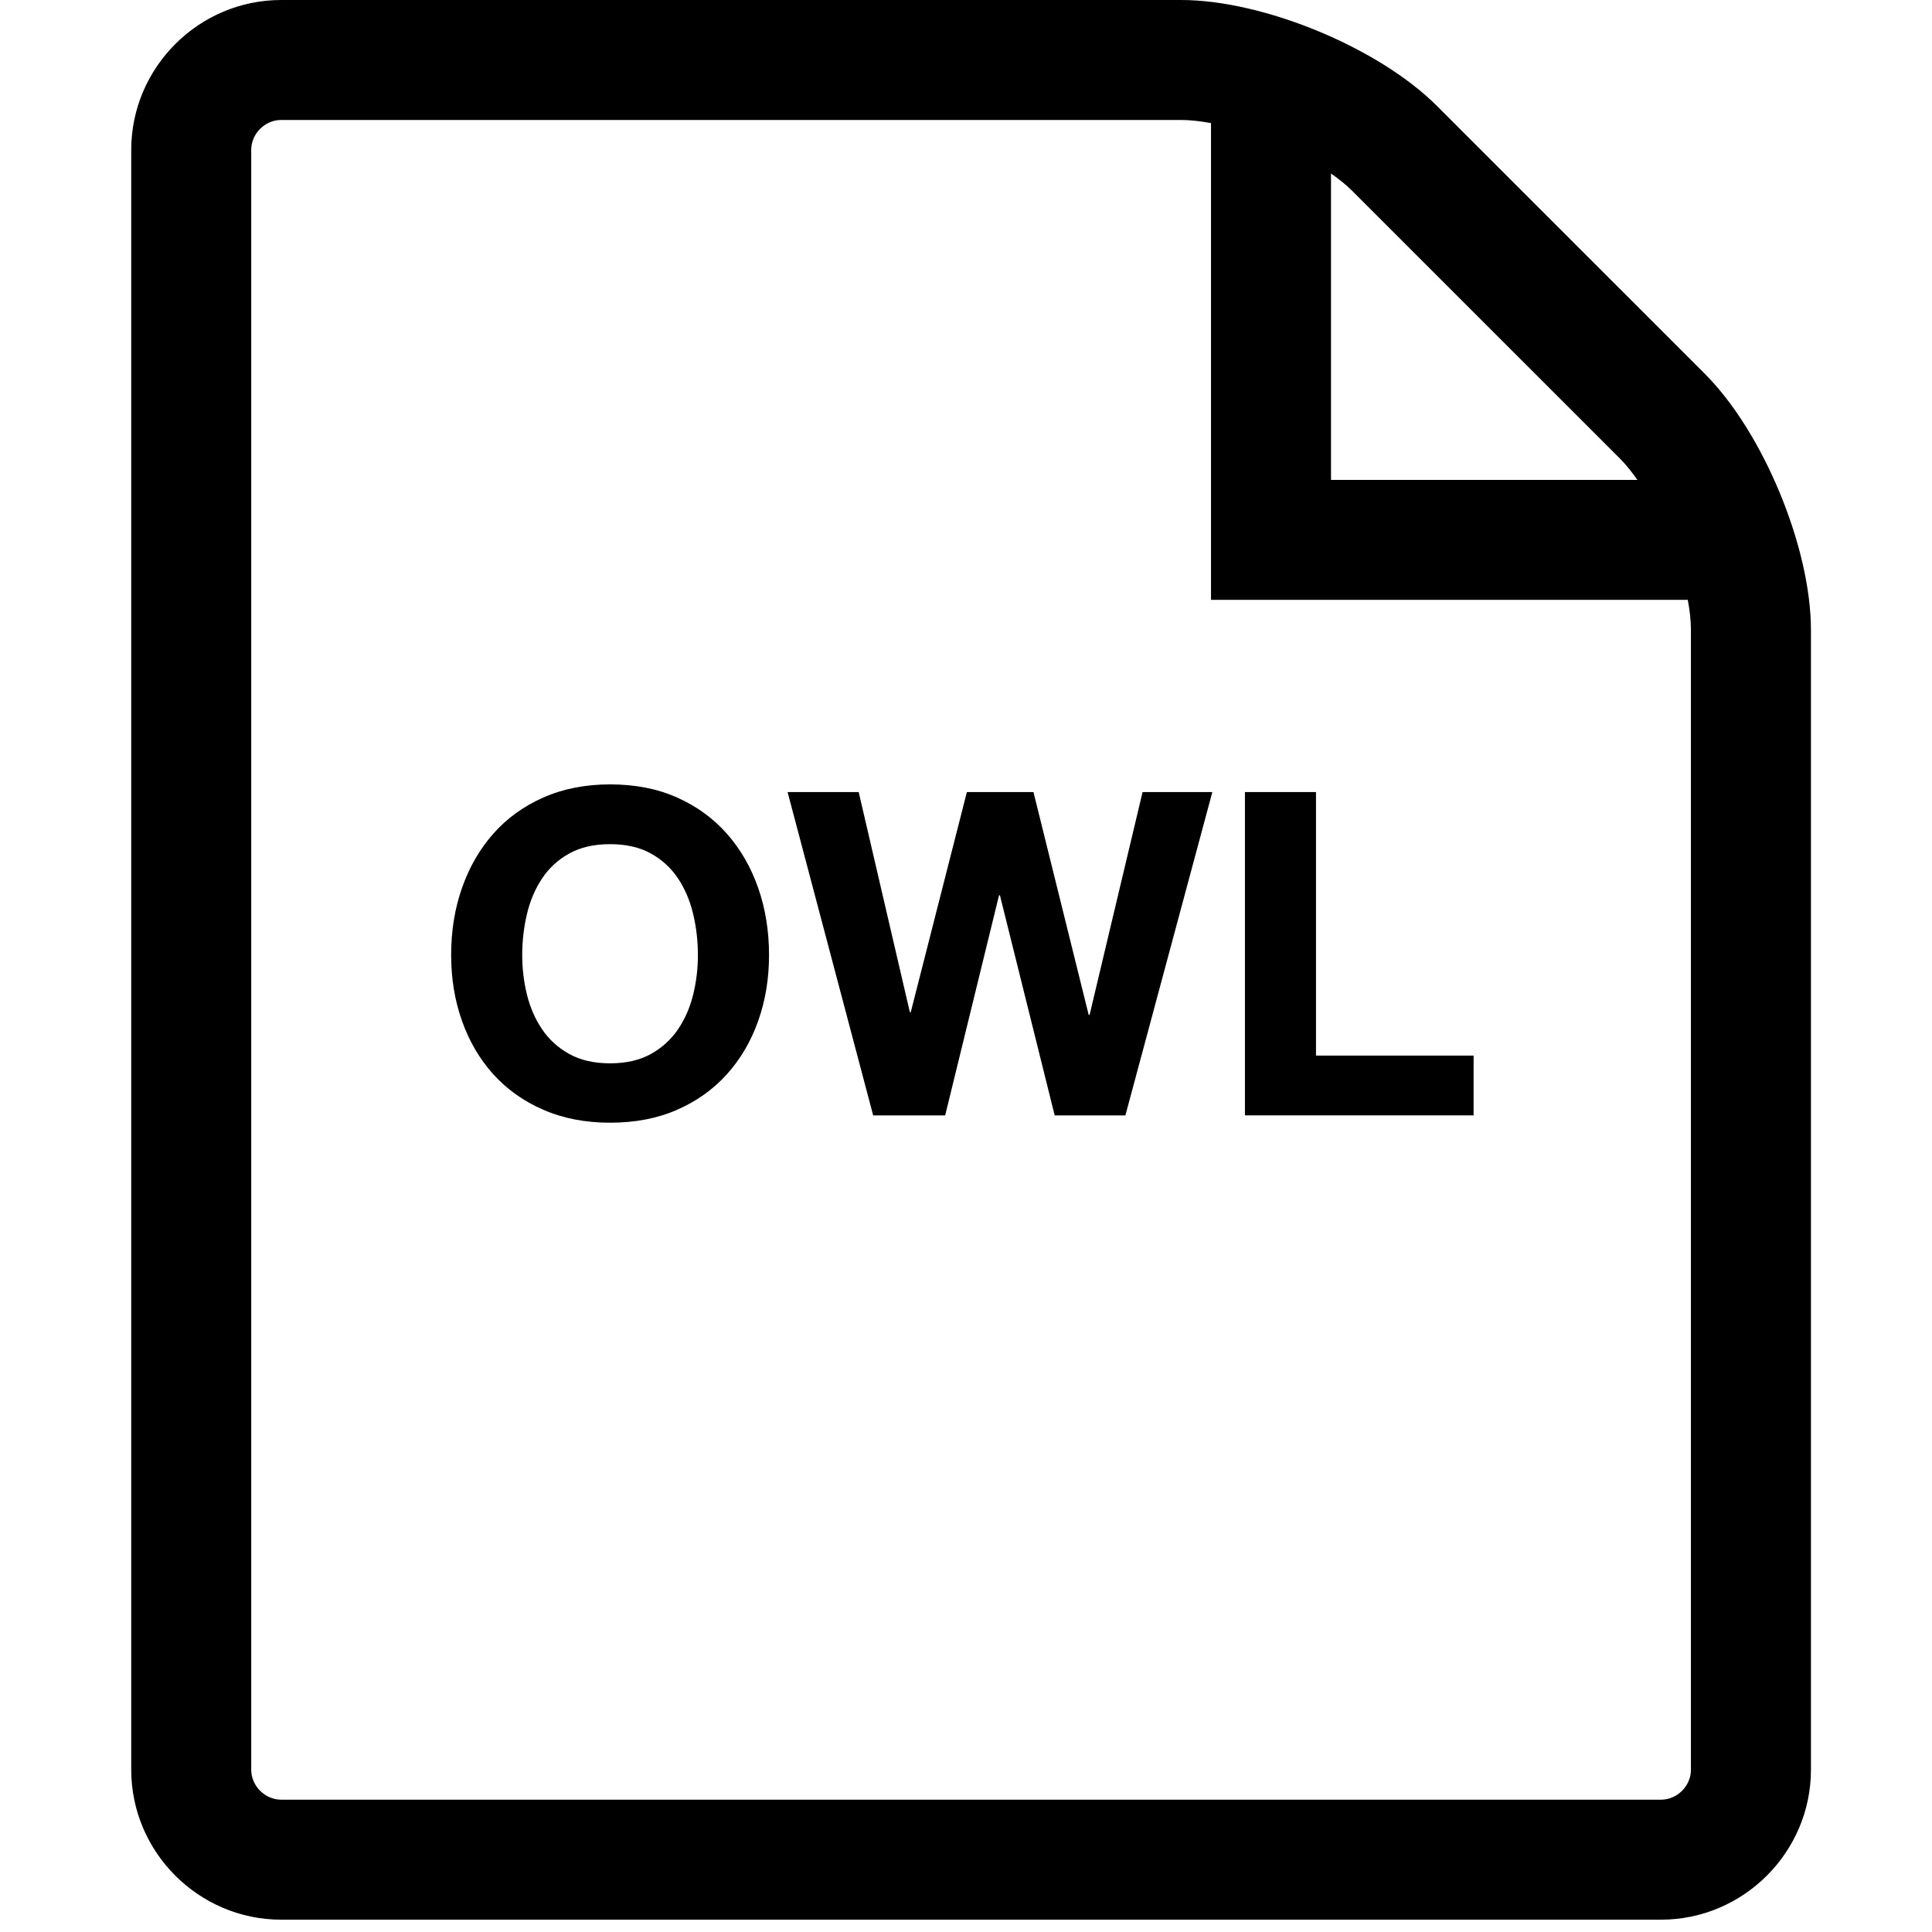 <?xml version="1.0" encoding="utf-8"?>
<!-- Generator: Adobe Illustrator 16.0.1, SVG Export Plug-In . SVG Version: 6.00 Build 0)  -->
<!DOCTYPE svg PUBLIC "-//W3C//DTD SVG 1.1//EN" "http://www.w3.org/Graphics/SVG/1.1/DTD/svg11.dtd">
<svg version="1.1" id="Layer_1" xmlns="http://www.w3.org/2000/svg" xmlns:xlink="http://www.w3.org/1999/xlink" x="0px" y="0px"
	 width="64px" height="64px" viewBox="0 0 64 64" enable-background="new 0 0 64 64" xml:space="preserve">
<path d="M56.477,12.385l-8.874-8.873C45.674,1.58,41.855,0,39.123,0H9.315C6.583,0,4.347,2.235,4.347,4.968v53.655
	c0,2.732,2.235,4.969,4.968,4.969h45.706c2.733,0,4.969-2.236,4.969-4.969V20.866C59.989,18.133,58.407,14.316,56.477,12.385z
	 M53.667,15.195c0.193,0.195,0.385,0.433,0.575,0.703H44.091V5.748c0.27,0.188,0.509,0.38,0.703,0.575L53.667,15.195z
	 M56.015,58.623c0,0.539-0.455,0.994-0.994,0.994H9.315c-0.539,0-0.993-0.455-0.993-0.994V4.968c0-0.54,0.454-0.994,0.993-0.994
	h29.808c0.301,0,0.637,0.039,0.993,0.104v15.793H55.91c0.067,0.357,0.104,0.695,0.104,0.994V58.623z"/>
<g>
	<path d="M15.305,29.412c0.24-0.686,0.585-1.283,1.035-1.793c0.45-0.51,1.002-0.91,1.658-1.2c0.655-0.29,1.393-0.435,2.212-0.435
		c0.83,0,1.57,0.145,2.22,0.435c0.65,0.29,1.2,0.69,1.65,1.2c0.45,0.51,0.795,1.107,1.035,1.793c0.24,0.685,0.36,1.427,0.36,2.228
		c0,0.779-0.12,1.507-0.36,2.182c-0.24,0.676-0.585,1.263-1.035,1.763c-0.45,0.5-1,0.893-1.65,1.178
		c-0.65,0.285-1.39,0.428-2.22,0.428c-0.82,0-1.558-0.143-2.212-0.428c-0.655-0.285-1.208-0.678-1.658-1.178
		c-0.45-0.5-0.795-1.087-1.035-1.763c-0.24-0.675-0.36-1.402-0.36-2.182C14.944,30.839,15.064,30.097,15.305,29.412z M17.457,32.952
		c0.105,0.425,0.272,0.808,0.502,1.147s0.53,0.612,0.9,0.817s0.82,0.308,1.35,0.308c0.53,0,0.98-0.103,1.35-0.308
		c0.37-0.205,0.67-0.478,0.9-0.817s0.397-0.723,0.502-1.147c0.105-0.426,0.158-0.863,0.158-1.312c0-0.471-0.053-0.925-0.158-1.365
		s-0.272-0.833-0.502-1.178s-0.53-0.62-0.9-0.825c-0.37-0.205-0.82-0.308-1.35-0.308c-0.53,0-0.98,0.103-1.35,0.308
		s-0.67,0.48-0.9,0.825s-0.397,0.737-0.502,1.178s-0.158,0.895-0.158,1.365C17.299,32.089,17.352,32.526,17.457,32.952z"/>
	<path d="M34.938,36.949l-1.814-7.29h-0.03l-1.784,7.29h-2.385l-2.835-10.71h2.355l1.695,7.29h0.03l1.859-7.29h2.206l1.829,7.38
		h0.03l1.755-7.38h2.311l-2.88,10.71H34.938z"/>
	<path d="M43.594,26.239v8.729h5.221v1.98h-7.575v-10.71H43.594z"/>
</g>
</svg>
